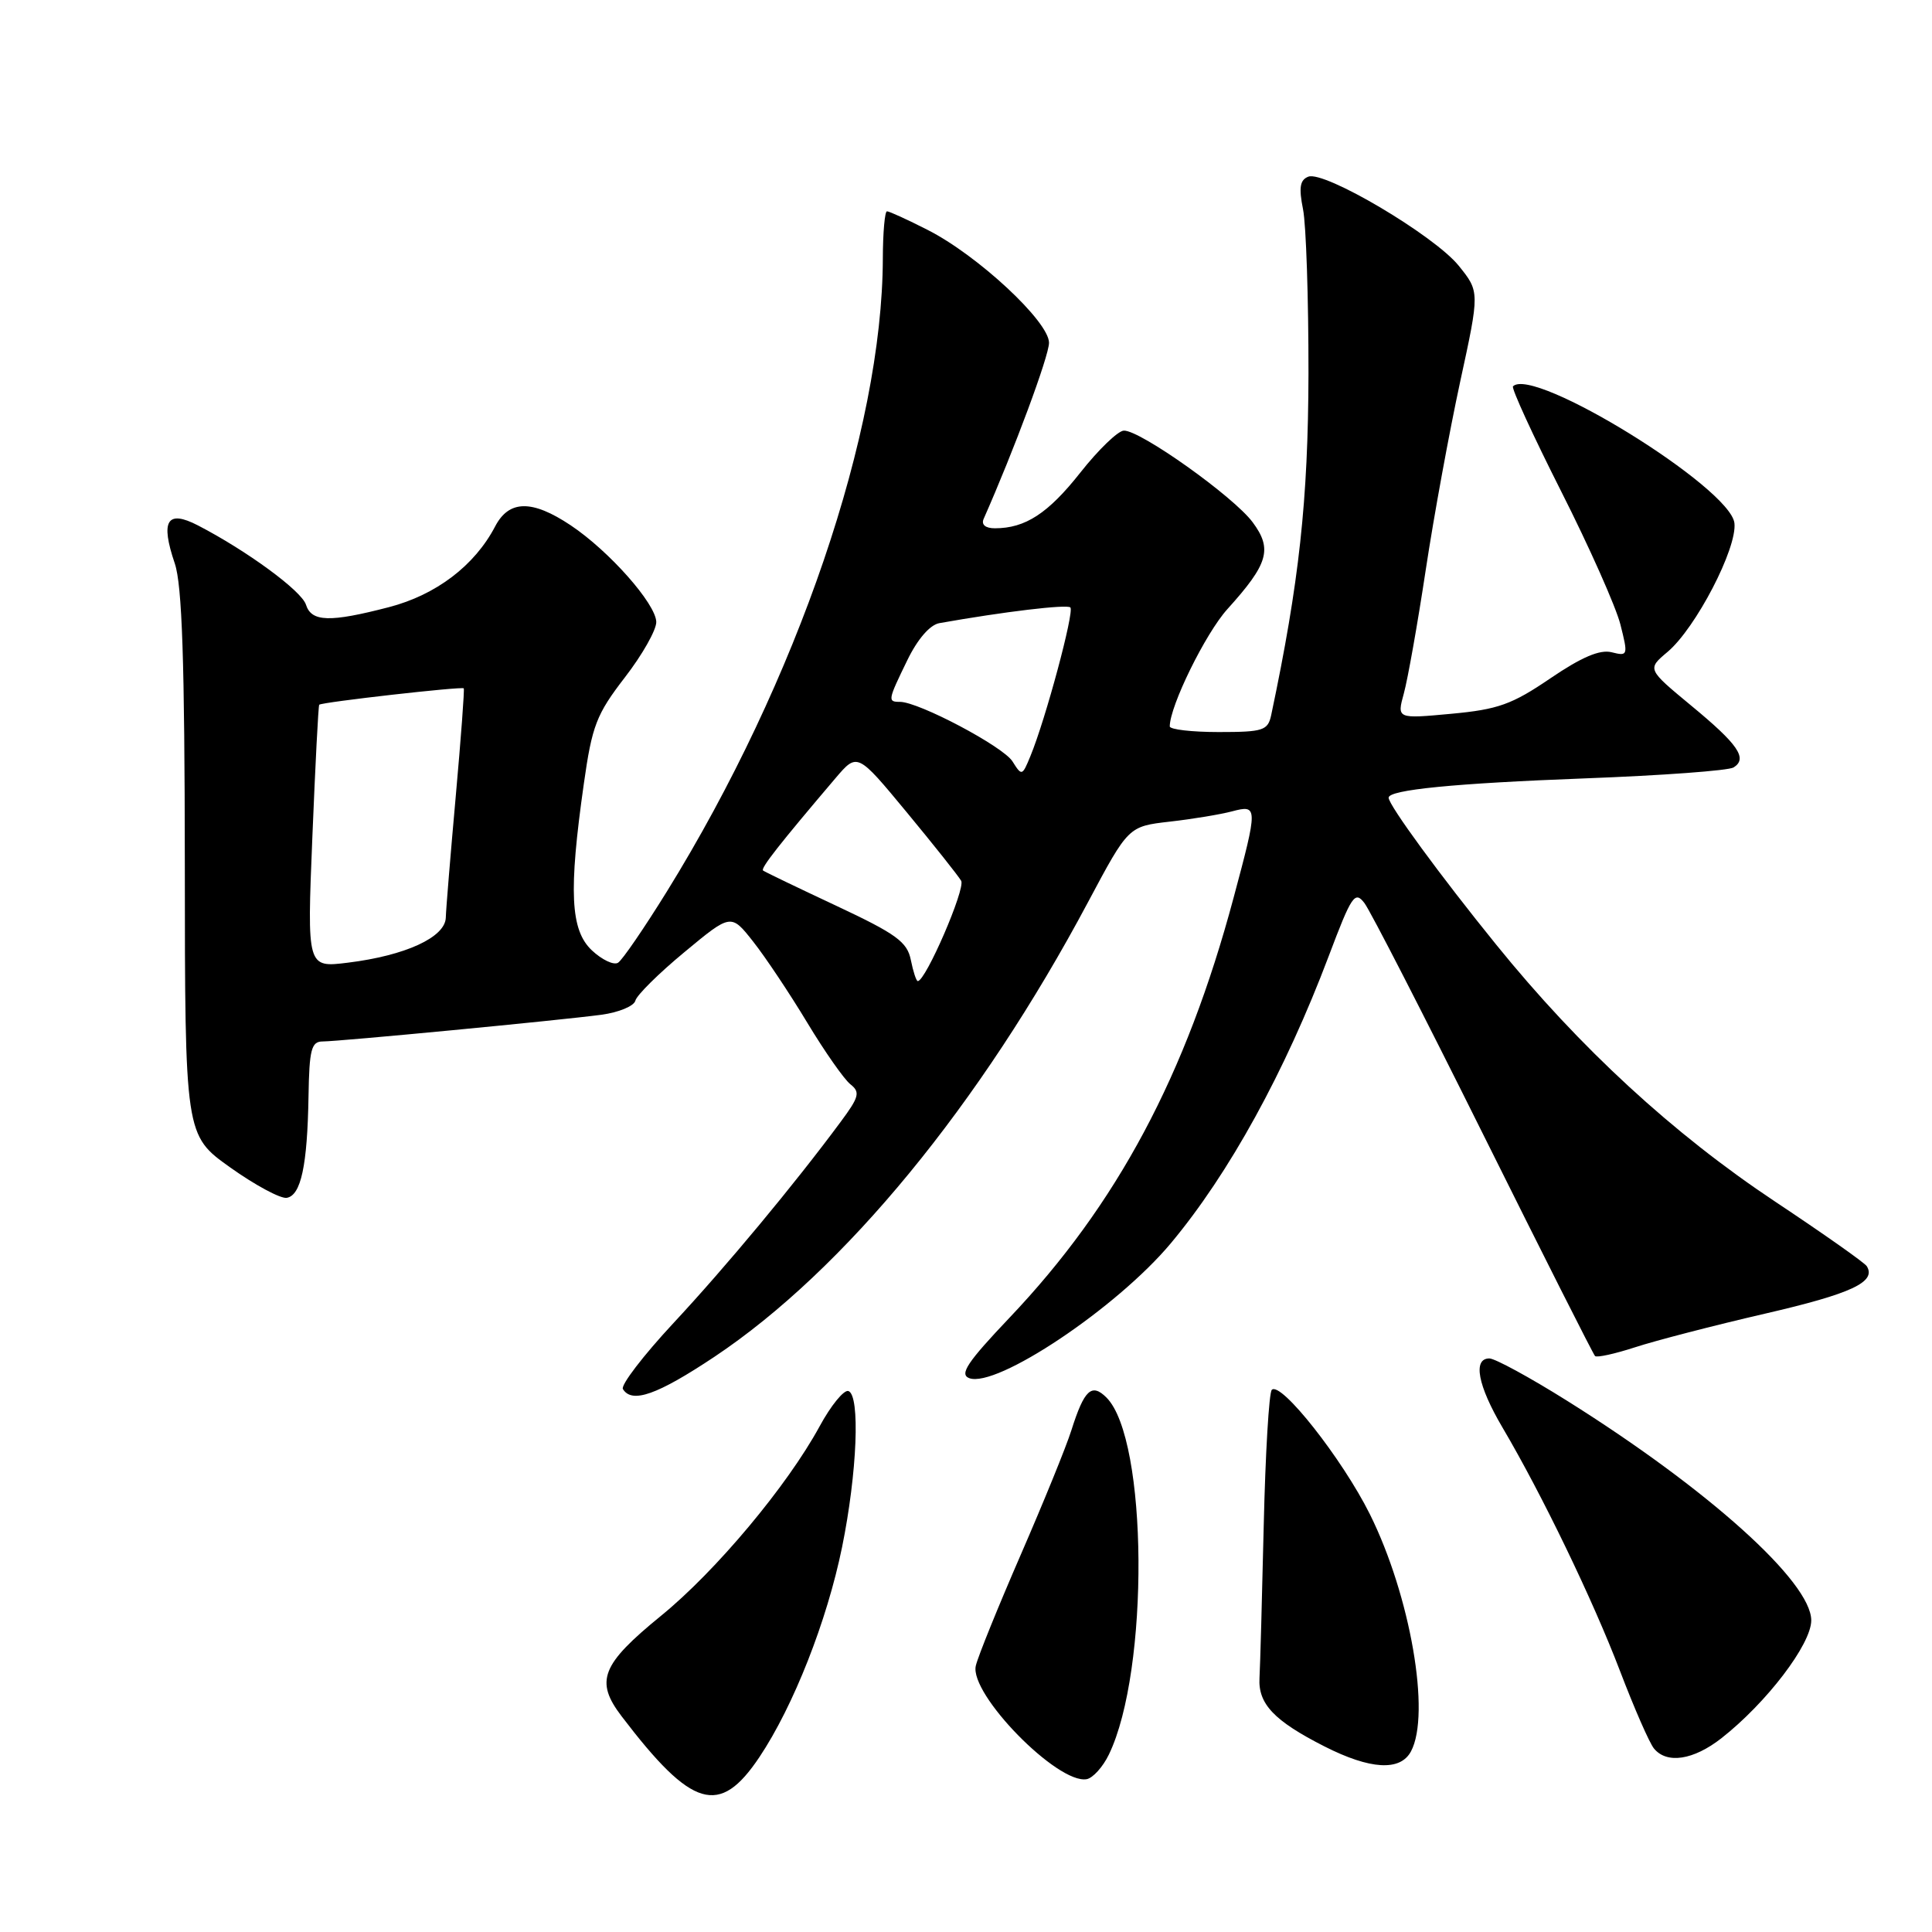 <?xml version="1.0" encoding="UTF-8" standalone="no"?>
<!DOCTYPE svg PUBLIC "-//W3C//DTD SVG 1.1//EN" "http://www.w3.org/Graphics/SVG/1.1/DTD/svg11.dtd" >
<svg xmlns="http://www.w3.org/2000/svg" xmlns:xlink="http://www.w3.org/1999/xlink" version="1.1" viewBox="0 0 256 256">
 <g >
 <path fill="currentColor"
d=" M 100.63 232.82 C 105.14 226.07 109.58 214.78 111.58 205.00 C 113.58 195.17 114.00 184.88 112.42 184.32 C 111.83 184.12 110.10 186.23 108.59 189.02 C 104.29 196.91 94.86 208.18 87.59 214.10 C 79.66 220.57 78.81 222.75 82.37 227.42 C 91.70 239.66 95.34 240.73 100.63 232.82 Z  M 146.93 232.49 C 152.32 221.37 152.11 190.68 146.61 185.18 C 144.65 183.23 143.67 184.14 141.97 189.50 C 141.28 191.70 138.25 199.12 135.26 206.00 C 132.27 212.88 129.58 219.50 129.30 220.72 C 128.42 224.46 140.14 236.44 143.99 235.75 C 144.81 235.60 146.14 234.13 146.93 232.49 Z  M 186.96 232.07 C 189.61 227.13 186.88 211.43 181.51 200.63 C 177.86 193.31 169.72 182.98 168.52 184.16 C 168.15 184.52 167.67 192.62 167.45 202.16 C 167.23 211.70 166.98 220.77 166.89 222.33 C 166.69 225.77 168.81 228.01 175.50 231.41 C 181.57 234.49 185.54 234.72 186.96 232.07 Z  M 228.09 230.33 C 234.08 225.63 240.00 217.87 240.00 214.71 C 240.00 209.61 226.32 197.31 207.60 185.58 C 202.70 182.51 198.09 180.00 197.35 180.00 C 195.13 180.00 195.81 183.59 199.08 189.14 C 204.33 198.04 211.05 211.97 214.65 221.39 C 216.54 226.34 218.57 230.99 219.17 231.70 C 220.88 233.76 224.39 233.22 228.09 230.33 Z  M 94.67 179.78 C 111.86 168.31 129.87 146.39 144.19 119.50 C 149.52 109.50 149.52 109.50 155.01 108.87 C 158.03 108.53 161.74 107.91 163.25 107.51 C 166.69 106.60 166.70 106.87 163.45 118.98 C 157.16 142.49 148.02 159.60 133.76 174.61 C 128.18 180.49 127.10 182.10 128.42 182.61 C 132.01 183.98 148.00 173.29 155.14 164.74 C 162.87 155.49 170.27 142.03 176.07 126.67 C 179.10 118.64 179.53 118.00 180.80 119.67 C 181.57 120.68 188.66 134.49 196.56 150.38 C 204.46 166.26 211.11 179.45 211.35 179.68 C 211.59 179.92 213.98 179.39 216.66 178.52 C 219.35 177.64 227.10 175.63 233.90 174.06 C 245.33 171.42 248.65 169.87 247.36 167.78 C 247.08 167.32 241.62 163.48 235.23 159.23 C 221.69 150.23 209.31 138.83 198.27 125.19 C 190.86 116.05 184.00 106.68 184.00 105.70 C 184.00 104.65 192.77 103.79 210.00 103.14 C 220.18 102.76 229.04 102.11 229.71 101.69 C 231.60 100.50 230.34 98.65 224.07 93.48 C 218.25 88.66 218.25 88.66 220.96 86.38 C 224.69 83.24 230.21 72.62 229.82 69.31 C 229.26 64.60 203.18 48.49 200.48 51.19 C 200.24 51.42 203.11 57.67 206.84 65.06 C 210.58 72.45 214.12 80.41 214.71 82.74 C 215.75 86.85 215.71 86.97 213.56 86.43 C 212.00 86.03 209.57 87.07 205.42 89.89 C 200.34 93.35 198.48 94.01 192.30 94.58 C 185.09 95.25 185.09 95.25 186.02 91.87 C 186.53 90.02 187.84 82.65 188.92 75.50 C 190.00 68.35 192.06 57.14 193.48 50.58 C 196.07 38.66 196.07 38.66 193.28 35.20 C 190.03 31.19 175.50 22.59 173.36 23.41 C 172.25 23.84 172.08 24.85 172.66 27.74 C 173.07 29.81 173.39 39.60 173.38 49.50 C 173.34 66.27 172.15 77.20 168.44 94.75 C 168.00 96.80 167.39 97.00 161.48 97.00 C 157.92 97.00 155.00 96.66 155.00 96.25 C 155.00 93.56 159.73 83.94 162.62 80.73 C 168.06 74.71 168.63 72.77 165.99 69.21 C 163.48 65.81 151.05 56.97 148.91 57.06 C 148.13 57.09 145.54 59.59 143.15 62.62 C 138.88 68.03 135.86 70.00 131.83 70.00 C 130.57 70.00 130.00 69.52 130.34 68.75 C 134.36 59.67 139.00 47.17 139.00 45.42 C 139.00 42.61 129.54 33.81 122.89 30.45 C 120.24 29.10 117.83 28.00 117.53 28.00 C 117.24 28.00 116.99 30.81 116.98 34.25 C 116.92 57.16 105.65 90.18 88.37 118.12 C 85.37 122.96 82.46 127.22 81.89 127.57 C 81.32 127.92 79.76 127.18 78.43 125.93 C 75.58 123.26 75.33 118.13 77.36 103.86 C 78.45 96.14 79.03 94.65 82.79 89.77 C 85.11 86.77 86.98 83.46 86.96 82.41 C 86.90 80.00 80.71 73.00 75.61 69.60 C 70.50 66.19 67.45 66.23 65.61 69.75 C 62.89 74.95 57.79 78.82 51.54 80.45 C 43.69 82.49 41.27 82.42 40.54 80.12 C 39.96 78.29 32.72 72.98 26.23 69.62 C 22.13 67.50 21.23 68.98 23.16 74.66 C 24.13 77.53 24.47 87.60 24.49 114.46 C 24.51 150.42 24.51 150.42 30.50 154.69 C 33.80 157.04 37.17 158.85 37.99 158.72 C 39.88 158.41 40.73 154.45 40.88 145.25 C 40.98 139.06 41.26 138.00 42.75 138.00 C 44.99 137.99 74.16 135.20 79.69 134.46 C 81.99 134.15 84.01 133.31 84.19 132.59 C 84.36 131.88 87.28 128.98 90.68 126.17 C 96.86 121.04 96.86 121.04 99.80 124.77 C 101.42 126.82 104.64 131.65 106.96 135.50 C 109.28 139.35 111.86 143.03 112.69 143.68 C 114.01 144.72 113.84 145.36 111.37 148.68 C 105.25 156.95 96.17 167.87 89.24 175.31 C 85.24 179.61 82.22 183.55 82.54 184.06 C 83.74 186.01 87.08 184.83 94.67 179.78 Z  M 120.69 127.20 C 120.21 124.80 118.76 123.75 110.81 120.02 C 105.69 117.62 101.32 115.52 101.11 115.35 C 100.75 115.07 103.27 111.86 110.71 103.11 C 113.60 99.72 113.60 99.72 120.13 107.61 C 123.72 111.95 126.97 116.04 127.36 116.71 C 127.96 117.74 122.66 130.00 121.61 130.00 C 121.41 130.00 121.00 128.74 120.69 127.20 Z  M 41.39 110.90 C 41.78 101.37 42.18 93.49 42.30 93.38 C 42.68 93.03 61.26 90.93 61.45 91.21 C 61.56 91.37 61.08 97.80 60.39 105.50 C 59.70 113.20 59.10 120.44 59.07 121.60 C 58.98 124.20 53.72 126.62 46.09 127.56 C 40.68 128.23 40.68 128.23 41.39 110.90 Z  M 134.16 100.89 C 132.93 98.92 121.74 93.00 119.25 93.00 C 117.60 93.00 117.63 92.81 120.22 87.49 C 121.57 84.70 123.22 82.79 124.47 82.57 C 133.02 81.05 141.38 80.05 141.83 80.49 C 142.38 81.04 138.54 95.34 136.53 100.20 C 135.45 102.83 135.39 102.85 134.16 100.89 Z "/>
</g>
</svg>